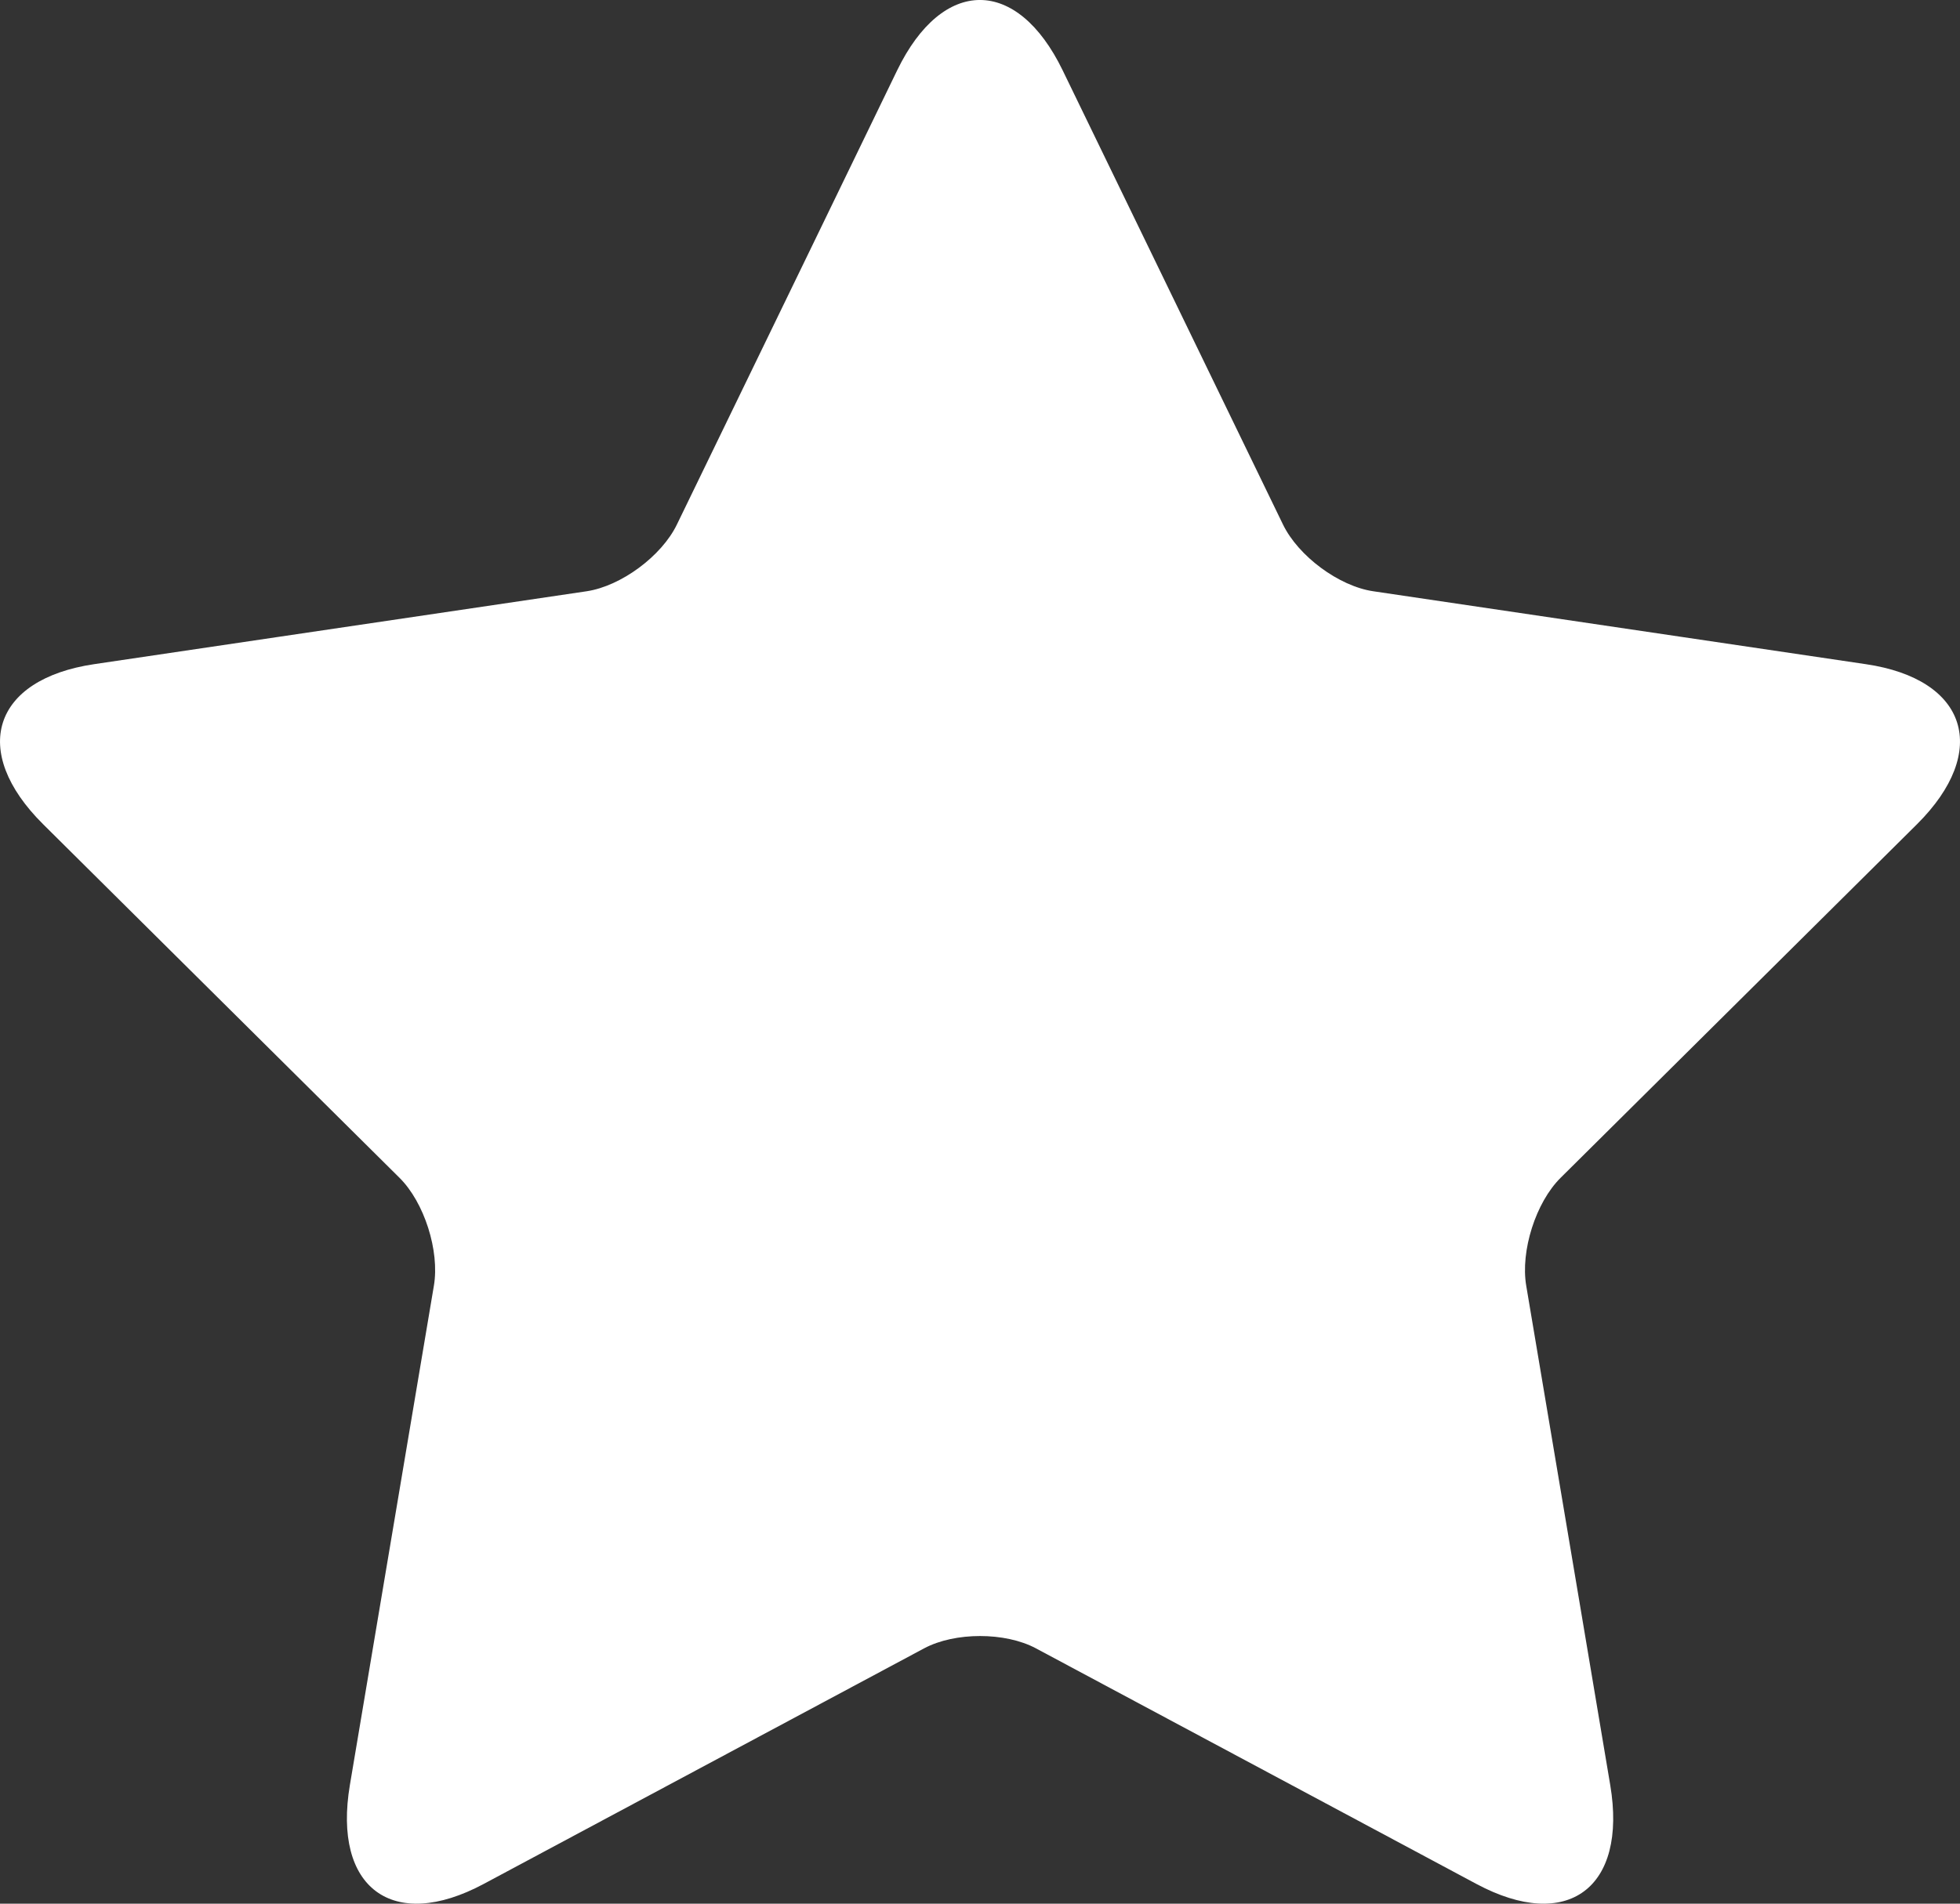<?xml version="1.0" encoding="UTF-8"?>
<svg width="35px" height="34px" viewBox="0 0 35 34" version="1.1" xmlns="http://www.w3.org/2000/svg" xmlns:xlink="http://www.w3.org/1999/xlink">
    <rect x="0" y="0" width="35" height="34" fill="#333333" stroke="none"/>
    <!-- Generator: Sketch 64 (93537) - https://sketch.com -->
    <title>np_start_428628_000000</title>
    <desc>Created with Sketch.</desc>
    <g id="FINAL-MAQUETTE-V2" stroke="none" stroke-width="1" fill="none" fill-rule="evenodd">
        <g id="DESKTOP-BIBLIOTHEQUE" transform="translate(-640, -370)" fill="#FFFFFF" fill-rule="nonzero">
            <g id="HEADER">
                <g id="Group-6" transform="translate(553, 267)">
                    <g id="Group-3" transform="translate(74, 89)">
                        <g id="np_start_428628_000000" transform="translate(13, 14)">
                            <path d="M30.013,11.373 L24.522,10.56 C23.91,10.47 23.184,9.933 22.91,9.367 L20.454,4.302 C20.454,4.302 19.789,2.931 18.976,1.256 C18.163,-0.419 16.834,-0.419 16.021,1.256 C15.209,2.932 14.545,4.302 14.545,4.302 L12.088,9.367 C11.815,9.933 11.089,10.468 10.477,10.56 L4.985,11.373 C4.985,11.373 3.499,11.593 1.683,11.862 C-0.134,12.131 -0.544,13.417 0.77,14.721 C2.084,16.026 3.159,17.092 3.159,17.092 L7.133,21.035 C7.577,21.474 7.853,22.343 7.748,22.963 L6.811,28.531 C6.811,28.531 6.557,30.039 6.248,31.88 C5.938,33.722 7.013,34.517 8.637,33.648 C10.262,32.779 11.592,32.067 11.592,32.067 L16.504,29.439 C17.053,29.147 17.949,29.147 18.497,29.439 L23.41,32.067 C23.41,32.067 24.739,32.779 26.365,33.648 C27.989,34.517 29.064,33.722 28.754,31.88 C28.445,30.039 28.191,28.531 28.191,28.531 L27.254,22.963 C27.149,22.343 27.425,21.474 27.869,21.035 L31.843,17.092 C31.843,17.092 32.918,16.026 34.232,14.721 C35.543,13.417 35.135,12.129 33.316,11.862 C31.499,11.593 30.013,11.373 30.013,11.373 Z" id="Path"></path>
                        </g>
                    </g>
                </g>
            </g>
        </g>
    </g>
</svg>